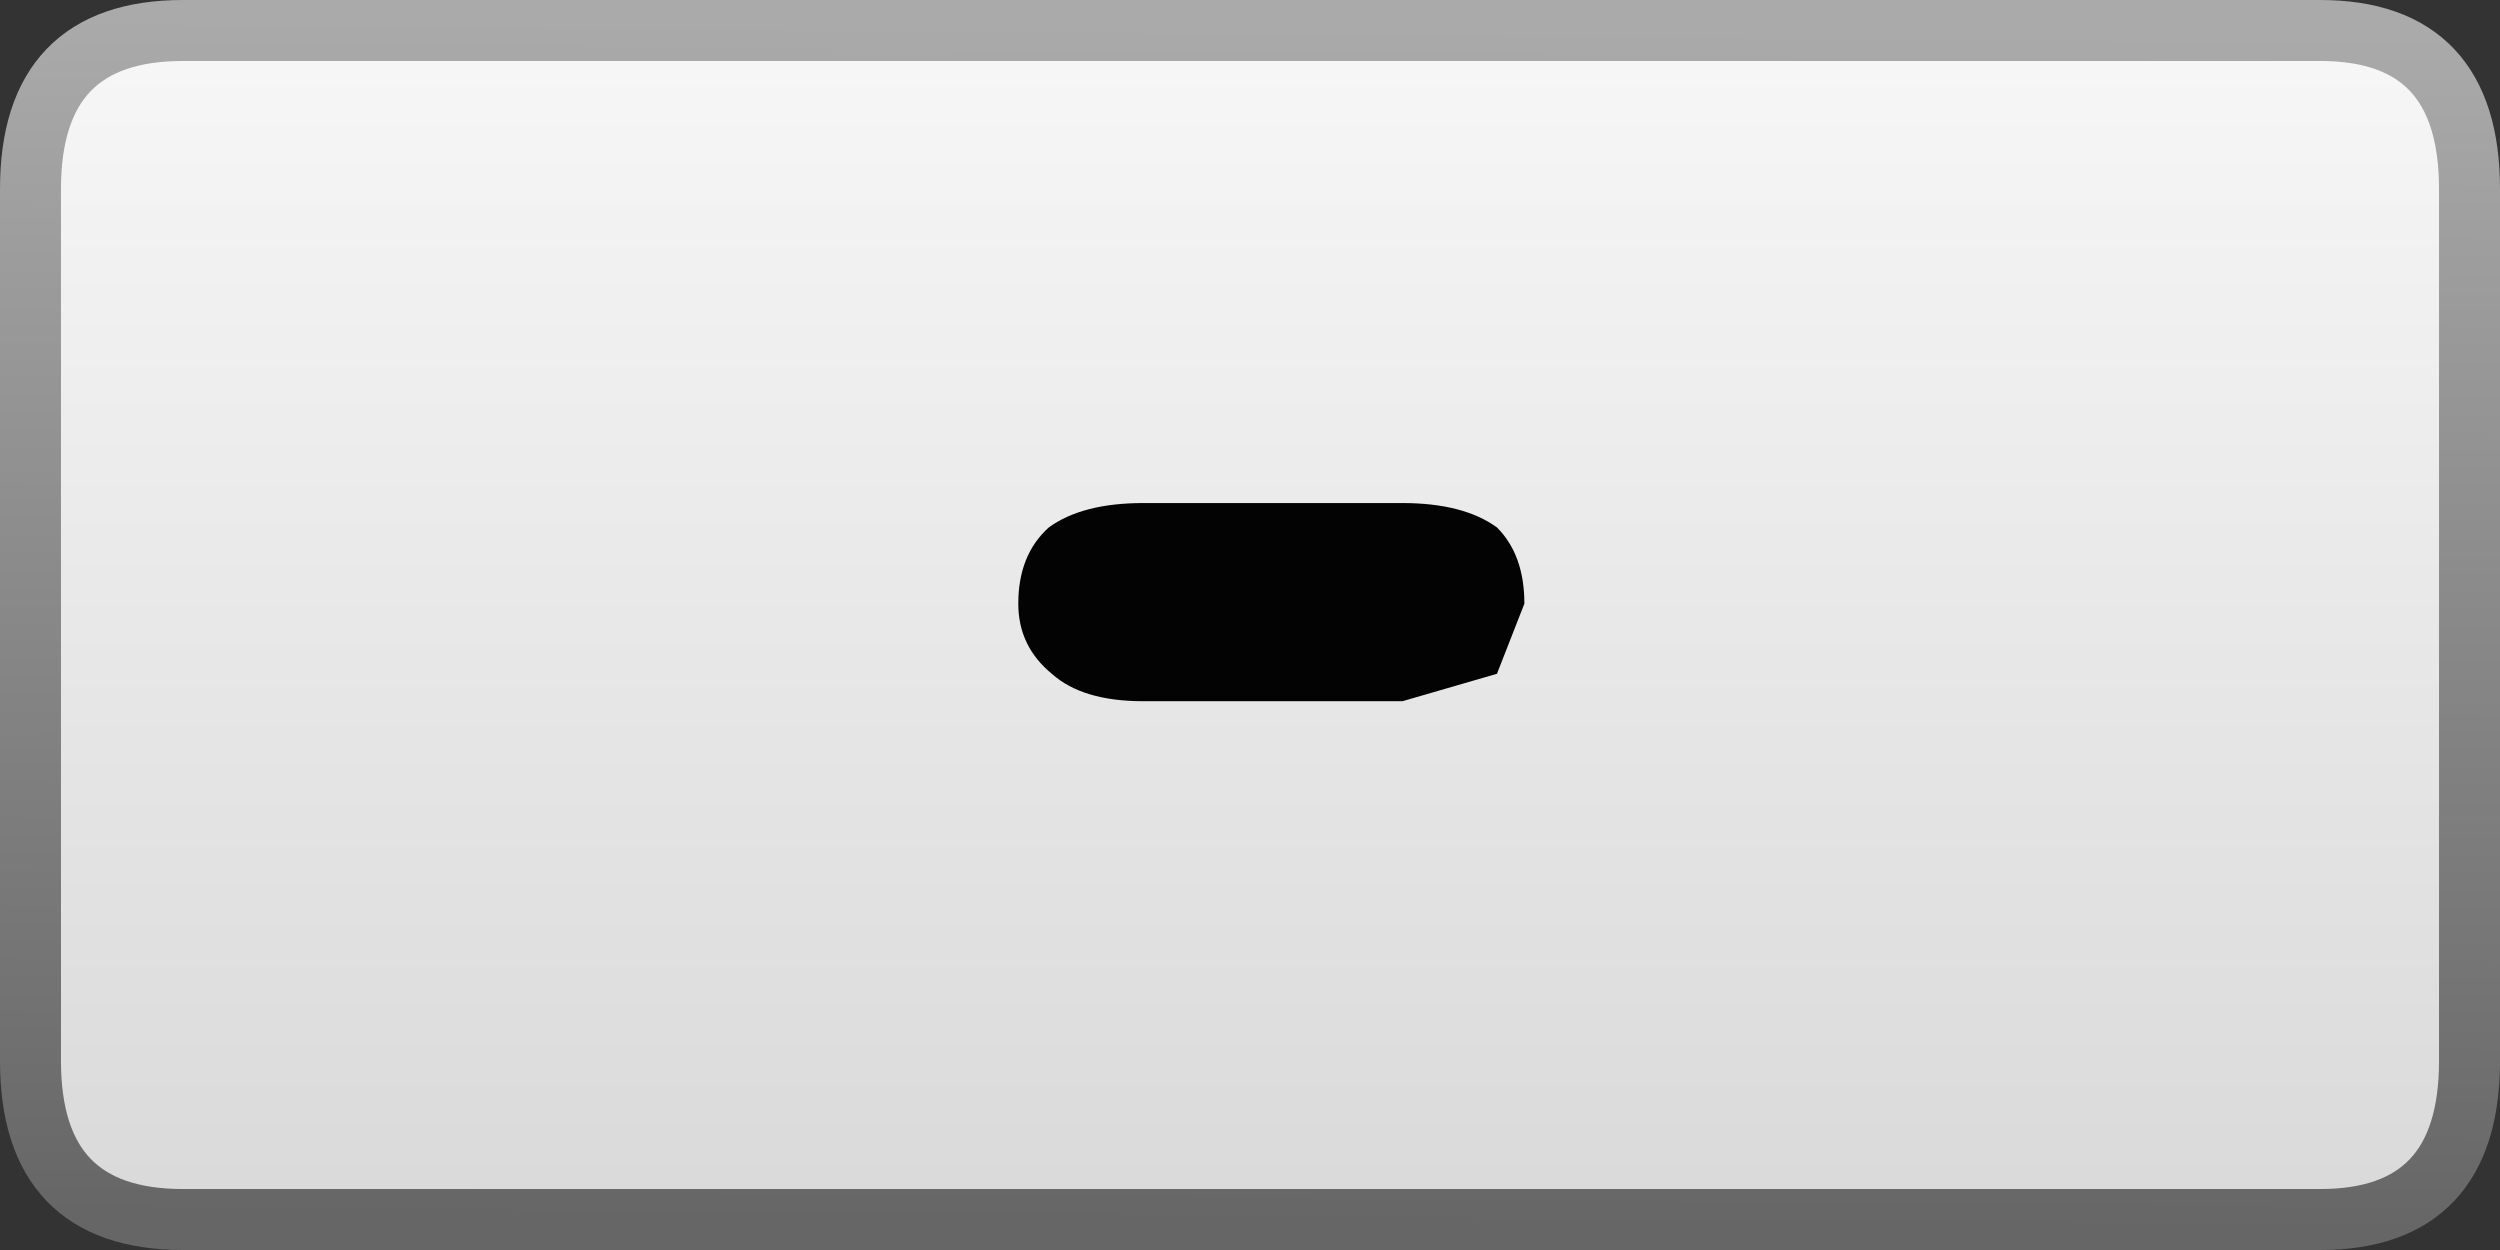 <?xml version="1.0" encoding="UTF-8" standalone="no"?>
<svg xmlns:xlink="http://www.w3.org/1999/xlink" height="20.5px" width="41.0px" xmlns="http://www.w3.org/2000/svg">
  <rect width="100%" height="100%" fill="#333333" stroke="none"/>
  <g transform="matrix(1.0, 0.0, 0.0, 1.0, 0.5, 0.25)">
    <path d="M2.5 0.25 L37.55 0.25 Q40.0 0.25 40.0 2.85 L40.0 17.15 Q40.0 19.75 37.55 19.75 L2.5 19.75 Q0.0 19.75 0.0 17.15 L0.0 2.85 Q0.0 0.25 2.5 0.25" fill="url(#gradient0)" fill-rule="evenodd" stroke="none"/>
    <path d="M2.5 0.25 Q0.0 0.25 0.0 2.85 L0.0 17.15 Q0.0 19.75 2.5 19.75 L37.55 19.75 Q40.0 19.75 40.0 17.15 L40.0 2.85 Q40.0 0.25 37.55 0.25 L2.5 0.25 Z" fill="none" stroke="url(#gradient1)" stroke-linecap="round" stroke-linejoin="round" stroke-width="1.0"/>
    <path d="M24.05 10.8 L22.5 11.25 18.25 11.25 Q17.25 11.25 16.75 10.8 16.2 10.35 16.2 9.65 16.2 8.85 16.7 8.4 17.25 8.0 18.25 8.0 L22.5 8.0 Q23.5 8.0 24.05 8.4 24.5 8.85 24.5 9.65 L24.05 10.8" fill="#000000" fill-opacity="0.988" fill-rule="evenodd" stroke="none"/>
  </g>
  <defs>
    <linearGradient gradientTransform="matrix(0.0, -0.012, 0.011, 0.0, 20.0, 10.0)" gradientUnits="userSpaceOnUse" id="gradient0" spreadMethod="pad" x1="-819.2" x2="819.2">
      <stop offset="0.0" stop-color="#d9d9d9"/>
      <stop offset="1.0" stop-color="#f7f7f7"/>
    </linearGradient>
    <linearGradient gradientTransform="matrix(0.0, -0.012, 0.012, 1.0E-4, 20.0, 10.0)" gradientUnits="userSpaceOnUse" id="gradient1" spreadMethod="pad" x1="-819.2" x2="819.2">
      <stop offset="0.0" stop-color="#666666"/>
      <stop offset="1.0" stop-color="#aaaaaa"/>
    </linearGradient>
  </defs>
</svg>
